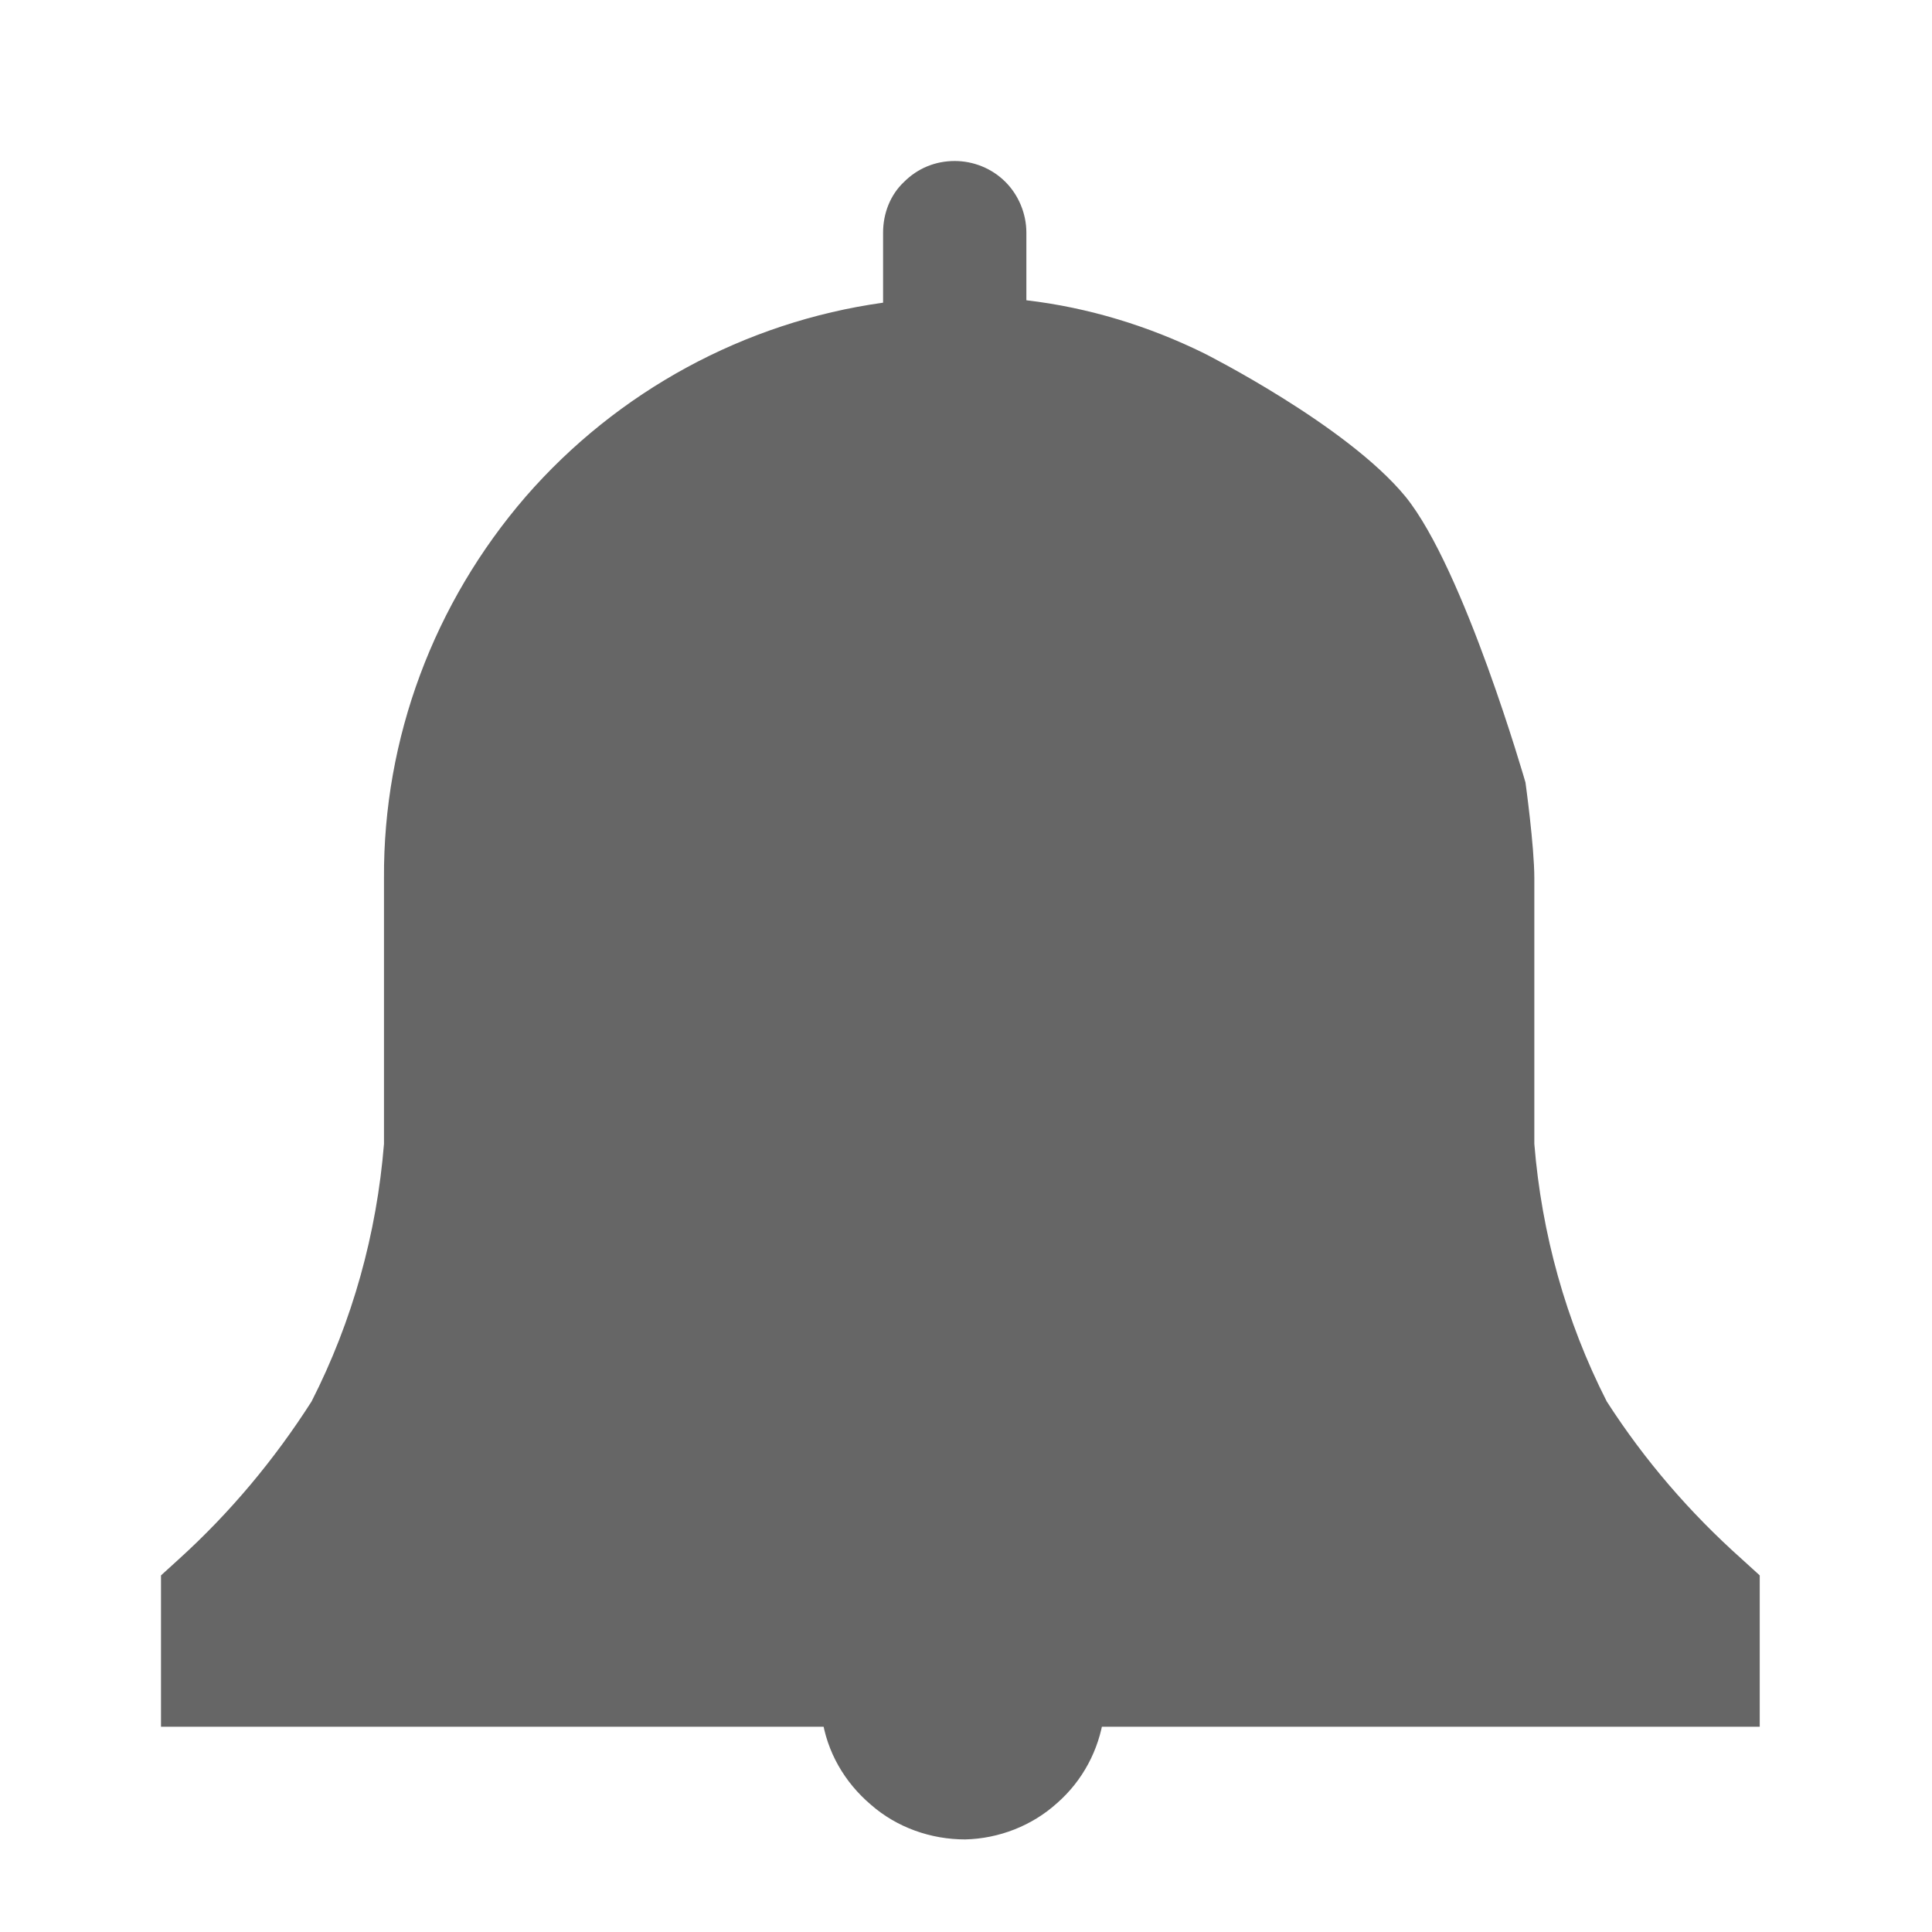 <svg width="24" height="24" viewBox="0 0 24 24" fill="none" xmlns="http://www.w3.org/2000/svg" xmlns:xlink="http://www.w3.org/1999/xlink">
	<desc>
			Created with Pixso.
	</desc>
	<defs>
		<clipPath id="clip7_1089">
			<rect id="clarity:notification-solid-badged" rx="-0.187" width="23.627" height="23.627" transform="translate(0.187 0.187)" fill="white" fill-opacity="0"/>
		</clipPath>
	</defs>
	<rect id="clarity:notification-solid-badged" rx="-0.187" width="23.627" height="23.627" transform="translate(0.187 0.187)" fill="#FFFFFF" fill-opacity="0"/>
	<g clip-path="url(#clip7_1089)">
		<path id="Vector" d="M11.99 22.85C12.41 22.84 12.82 22.68 13.13 22.4C13.45 22.12 13.65 21.74 13.71 21.33L10.21 21.33C10.27 21.76 10.49 22.14 10.82 22.42C11.14 22.7 11.56 22.85 11.99 22.85Z" fill="#666666" fill-opacity="1" fill-rule="nonzero"/>
		<path id="Vector" d="M21.86 19.57L21.64 19.37C20.99 18.79 20.43 18.14 19.96 17.41C19.45 16.41 19.15 15.32 19.06 14.21L19.06 10.91C19.06 10.51 18.95 9.72 18.95 9.72C18.95 9.72 18.19 7.07 17.46 6.17C16.73 5.28 14.96 4.39 14.96 4.39C14.27 4.05 13.52 3.82 12.75 3.73L12.75 2.89C12.75 2.65 12.65 2.42 12.49 2.26C12.32 2.09 12.09 2 11.86 2C11.62 2 11.4 2.09 11.23 2.26C11.06 2.42 10.97 2.65 10.97 2.89L10.97 3.76C9.25 4 7.67 4.86 6.53 6.17C5.39 7.49 4.76 9.17 4.77 10.91L4.77 14.21C4.68 15.32 4.38 16.41 3.87 17.41C3.41 18.13 2.86 18.79 2.22 19.37L2 19.57L2 21.45L21.86 21.45L21.86 19.57Z" fill="#666666" fill-opacity="1" fill-rule="nonzero"/>
	</g>
</svg>
